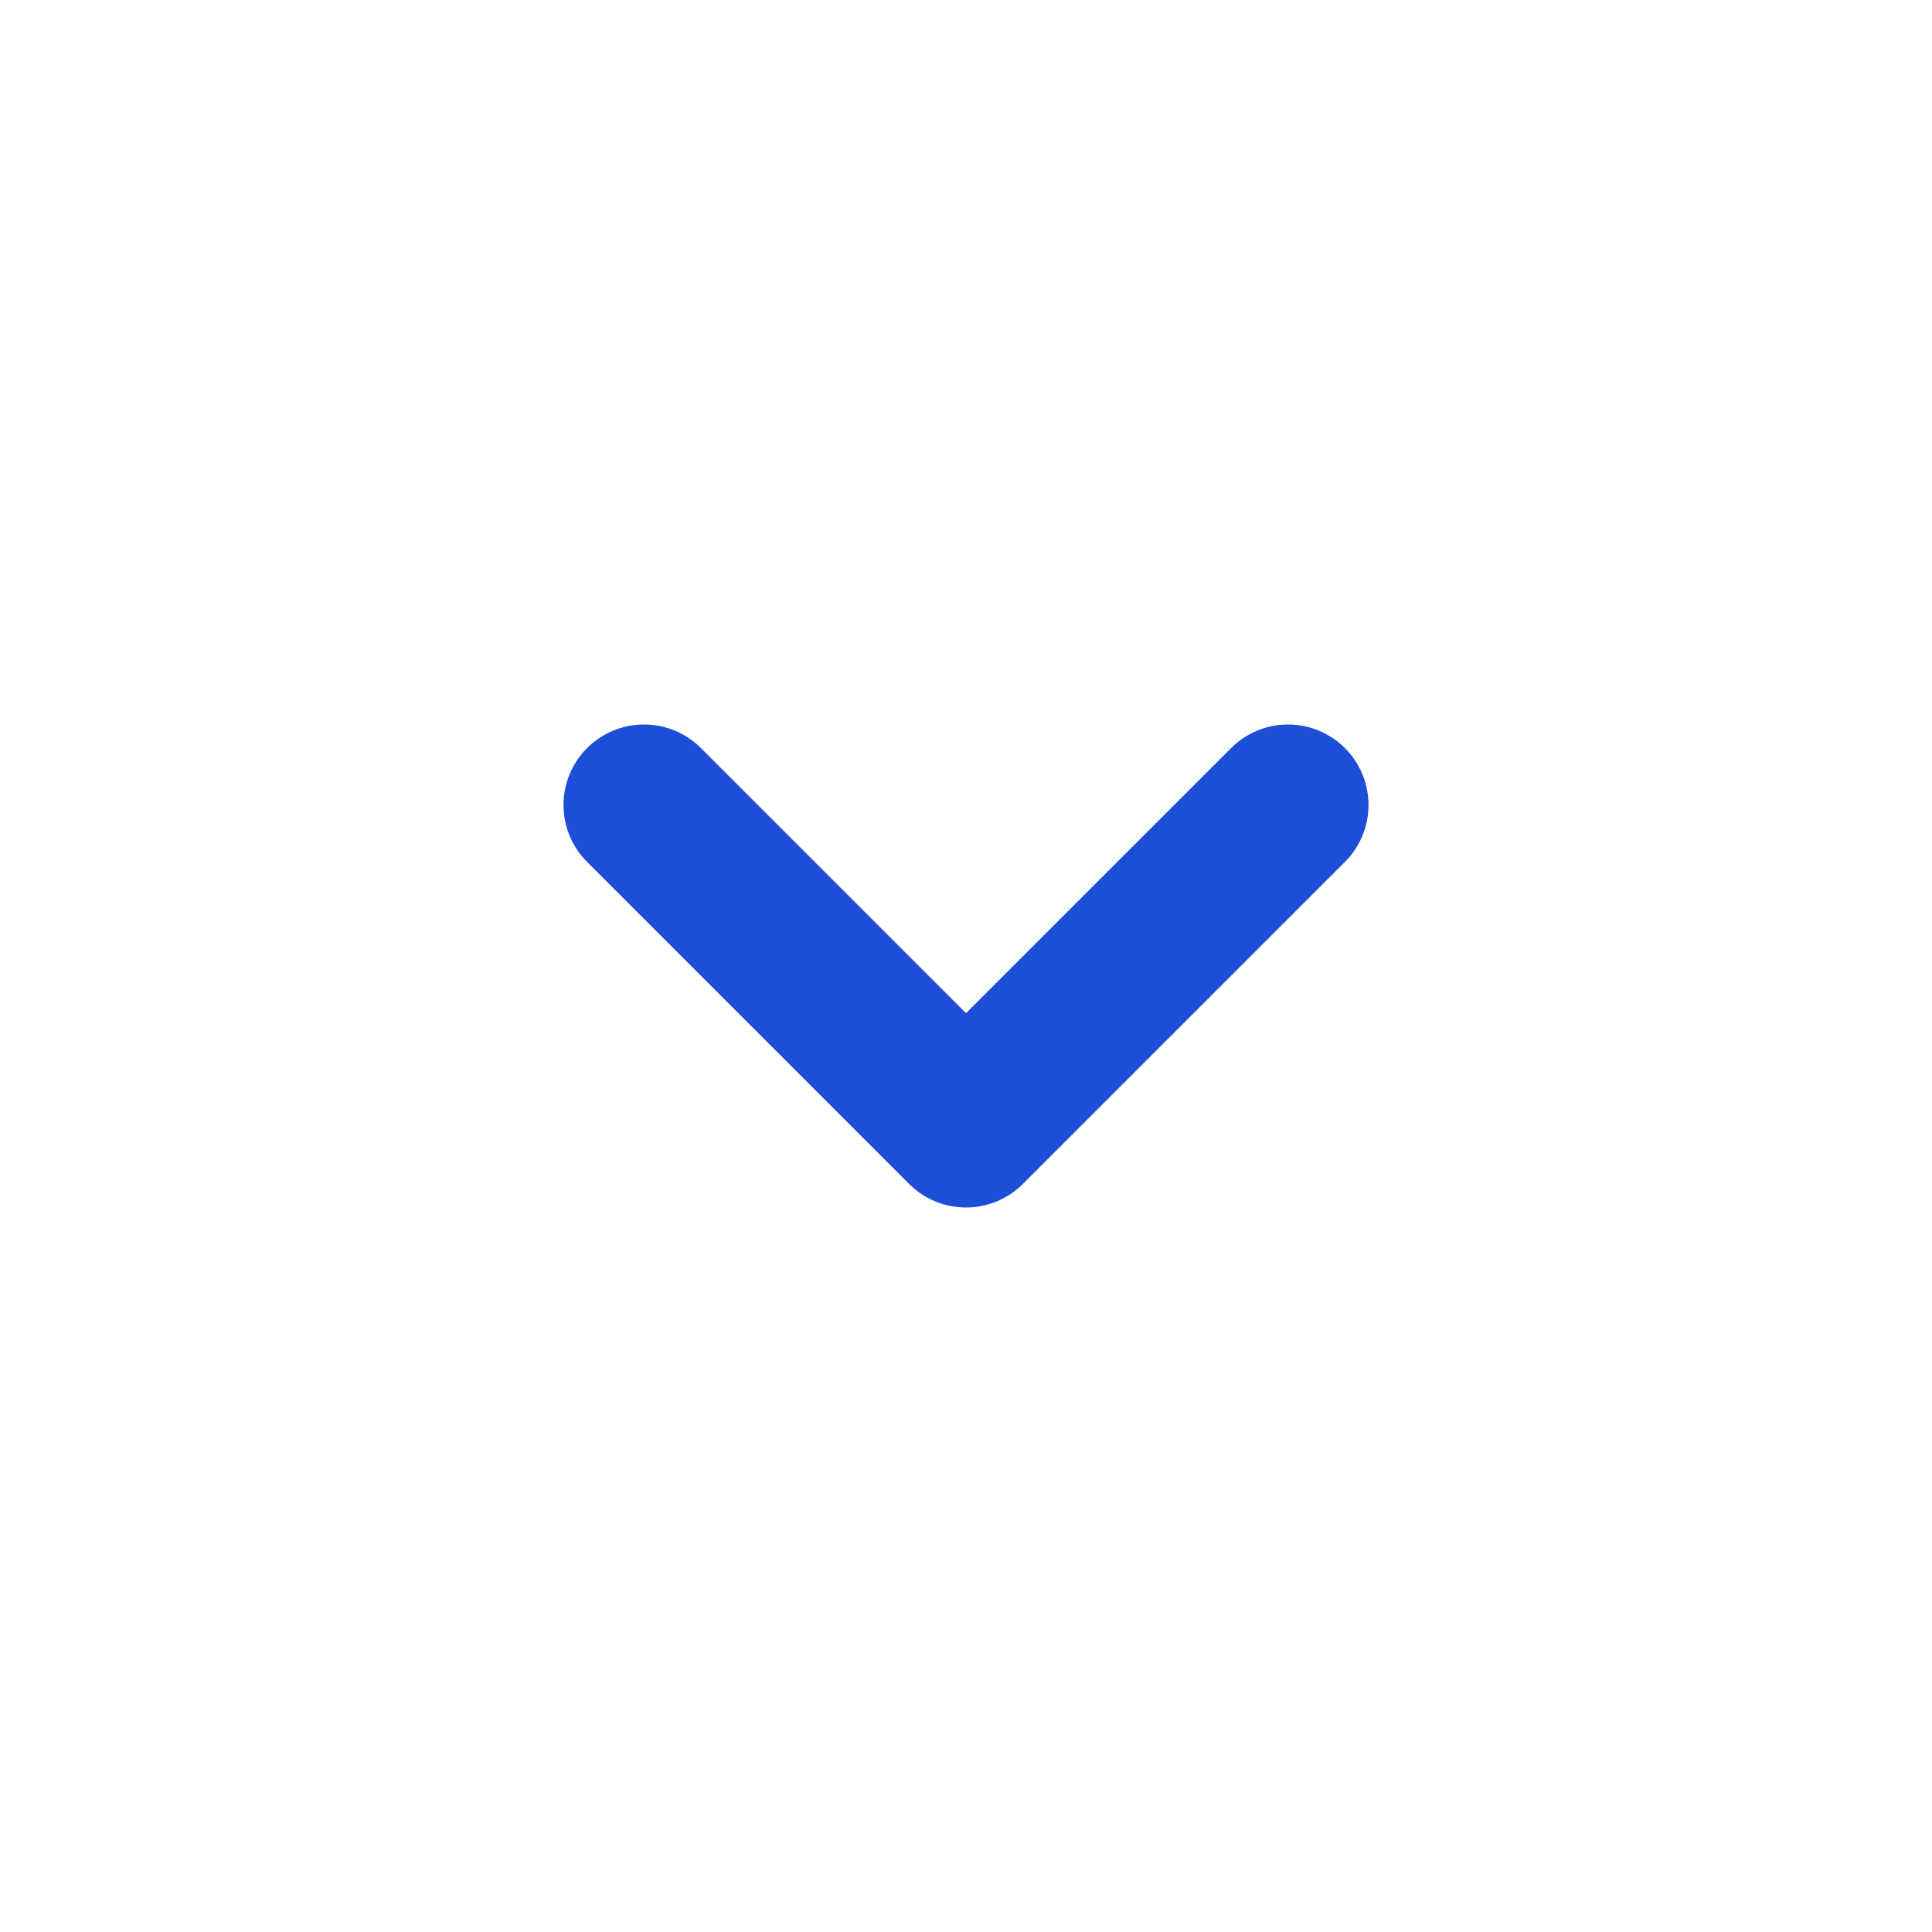 <svg width="24" height="24" viewBox="0 0 24 24" fill="none" xmlns="http://www.w3.org/2000/svg">
<path d="M16 10L12 14L8 10" stroke="#1D4ED8" stroke-width="2" stroke-linecap="round" stroke-linejoin="round"/>
</svg>
